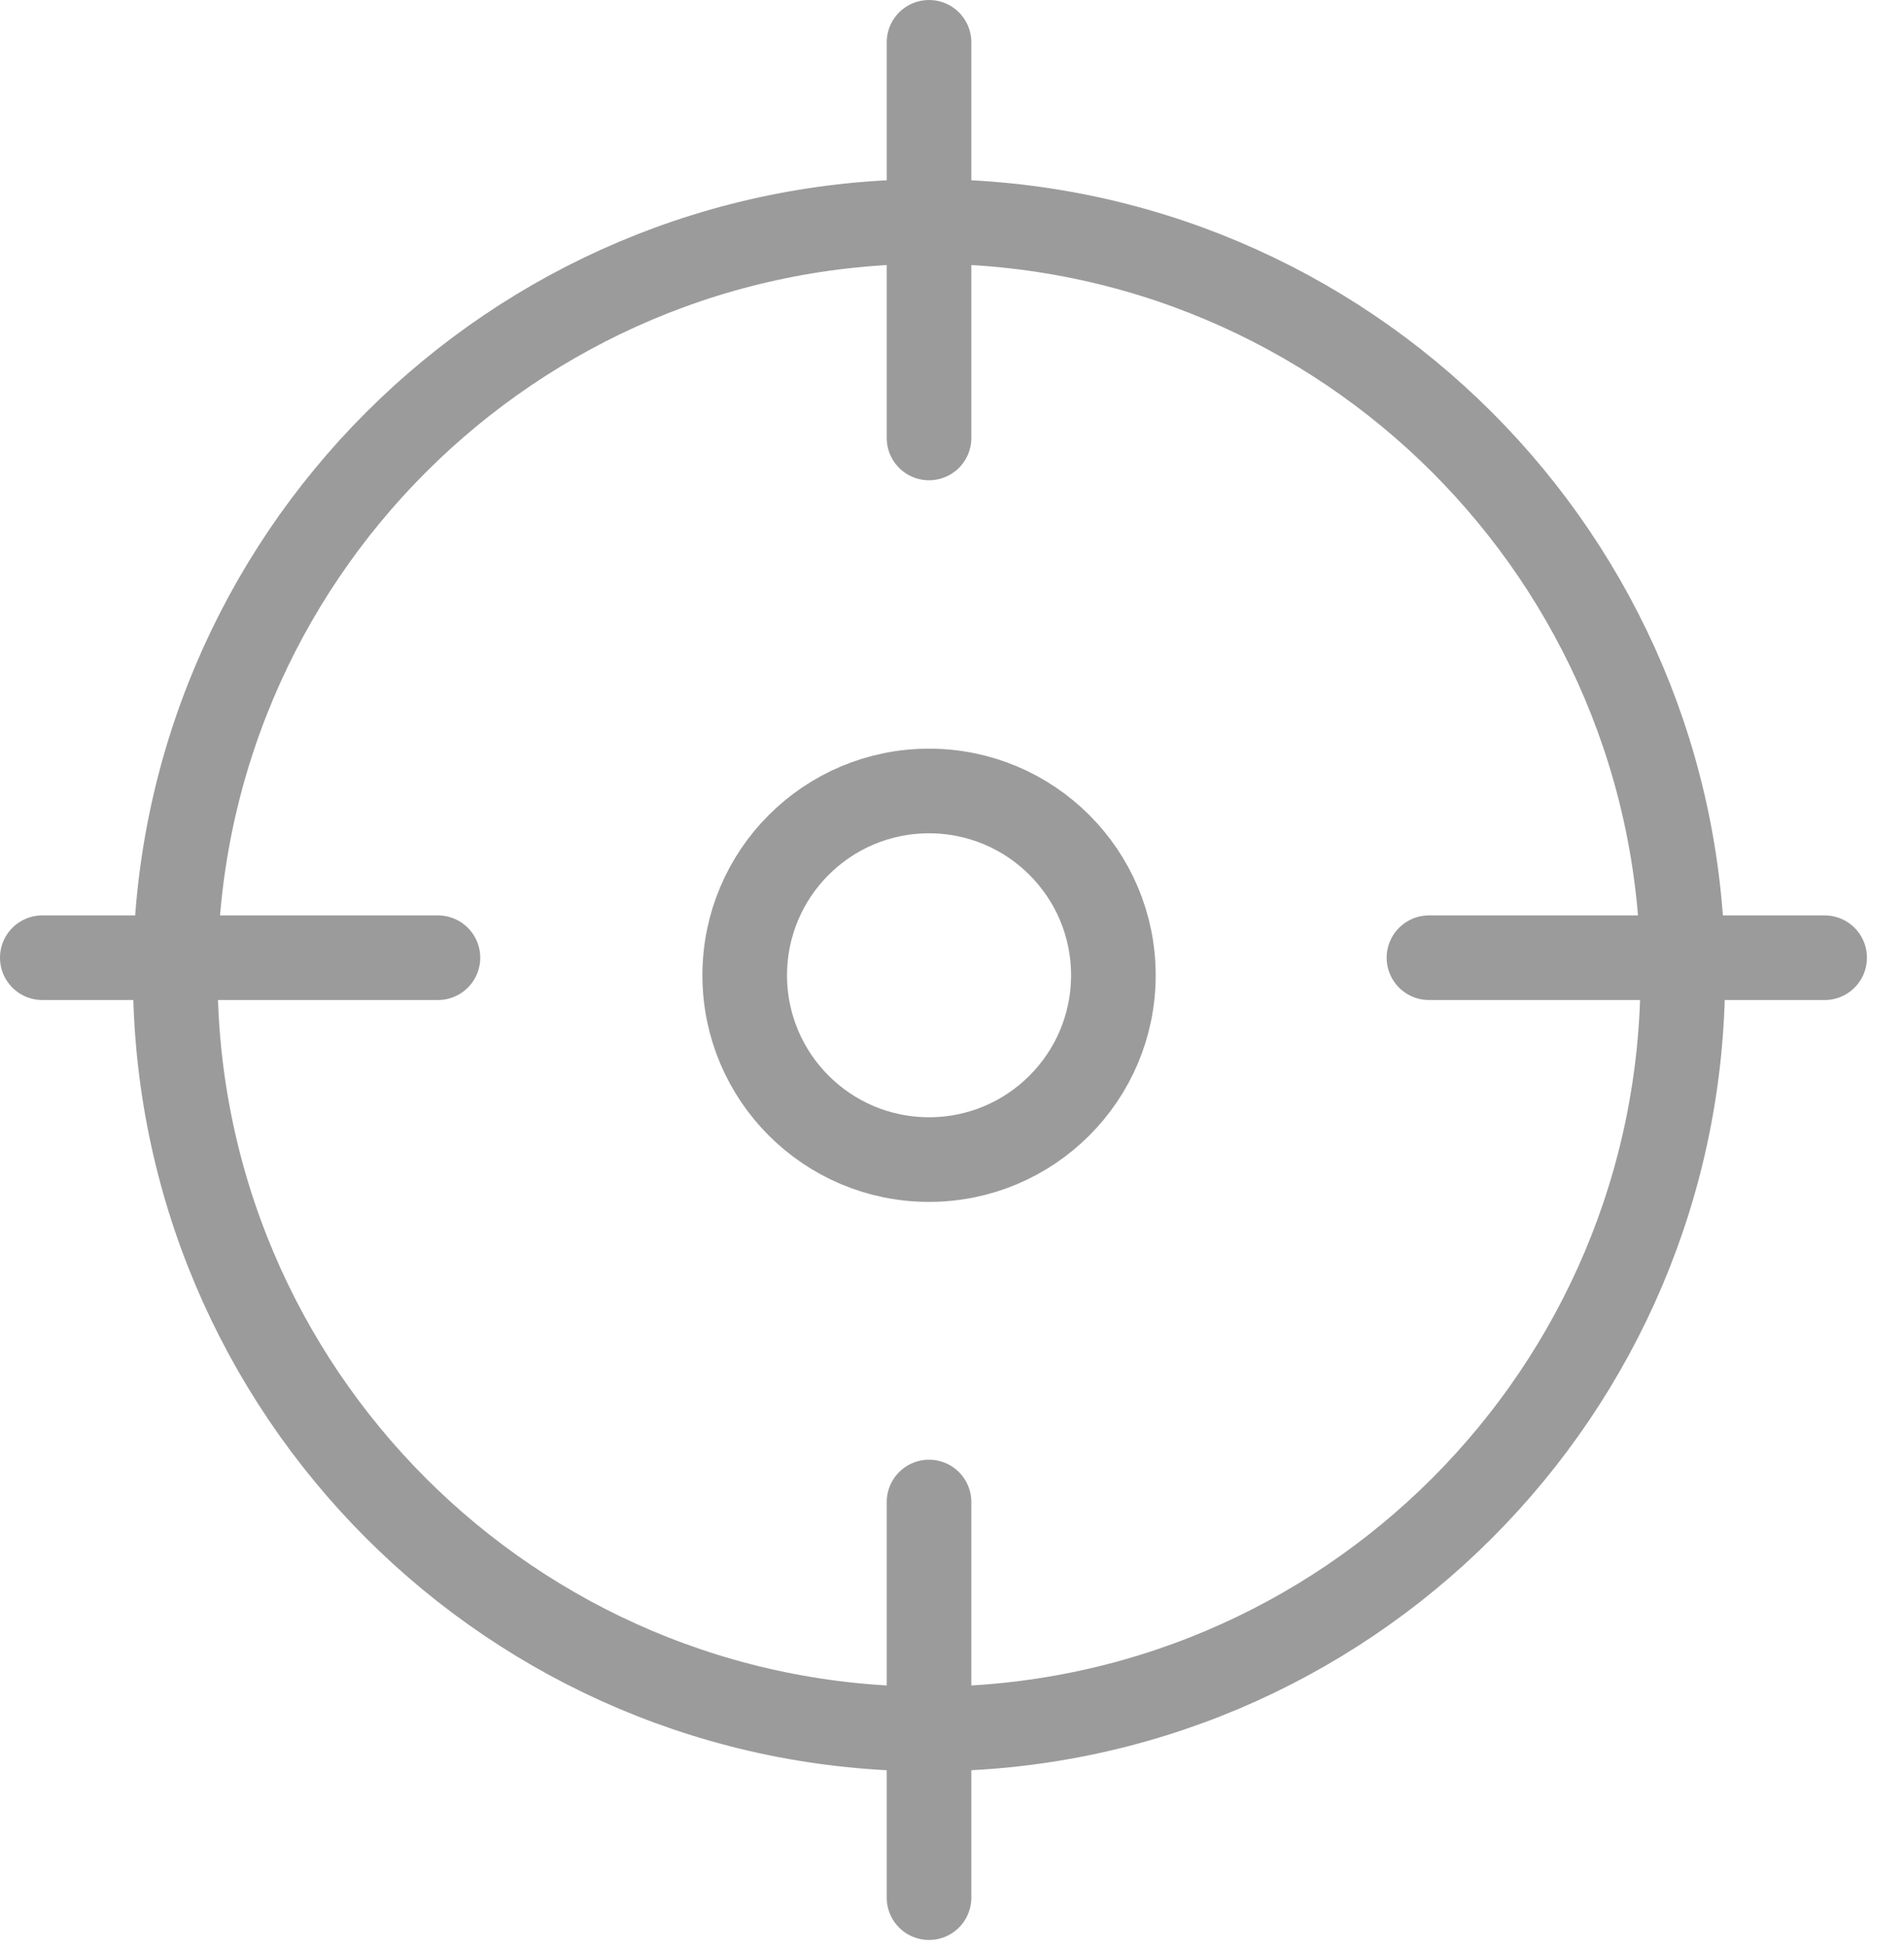 <svg width="45" height="46" viewBox="0 0 45 46" fill="none" xmlns="http://www.w3.org/2000/svg">
<path d="M21.957 40.857C31.796 40.857 39.772 32.882 39.772 23.045C39.772 13.208 31.796 5.234 21.957 5.234C12.118 5.234 4.142 13.208 4.142 23.045C4.142 32.882 12.118 40.857 21.957 40.857Z" stroke="#9B9B9C" stroke-width="2" stroke-miterlimit="10" stroke-linecap="round" stroke-linejoin="round"/>
<path d="M21.957 27.401C24.363 27.401 26.314 25.451 26.314 23.046C26.314 20.641 24.363 18.691 21.957 18.691C19.551 18.691 17.601 20.641 17.601 23.046C17.601 25.451 19.551 27.401 21.957 27.401Z" stroke="#9B9B9C" stroke-width="2" stroke-miterlimit="10" stroke-linecap="round" stroke-linejoin="round"/>
<path d="M21.957 1V10.349" stroke="#9B9B9C" stroke-width="2" stroke-miterlimit="10" stroke-linecap="round" stroke-linejoin="round"/>
<path d="M21.957 35.493V44.842" stroke="#9B9B9C" stroke-width="2" stroke-miterlimit="10" stroke-linecap="round" stroke-linejoin="round"/>
<path d="M33.773 22.631H43.124" stroke="#9B9B9C" stroke-width="2" stroke-miterlimit="10" stroke-linecap="round" stroke-linejoin="round"/>
<path d="M1 22.631H10.35" stroke="#9B9B9C" stroke-width="2" stroke-miterlimit="10" stroke-linecap="round" stroke-linejoin="round"/>
</svg>
